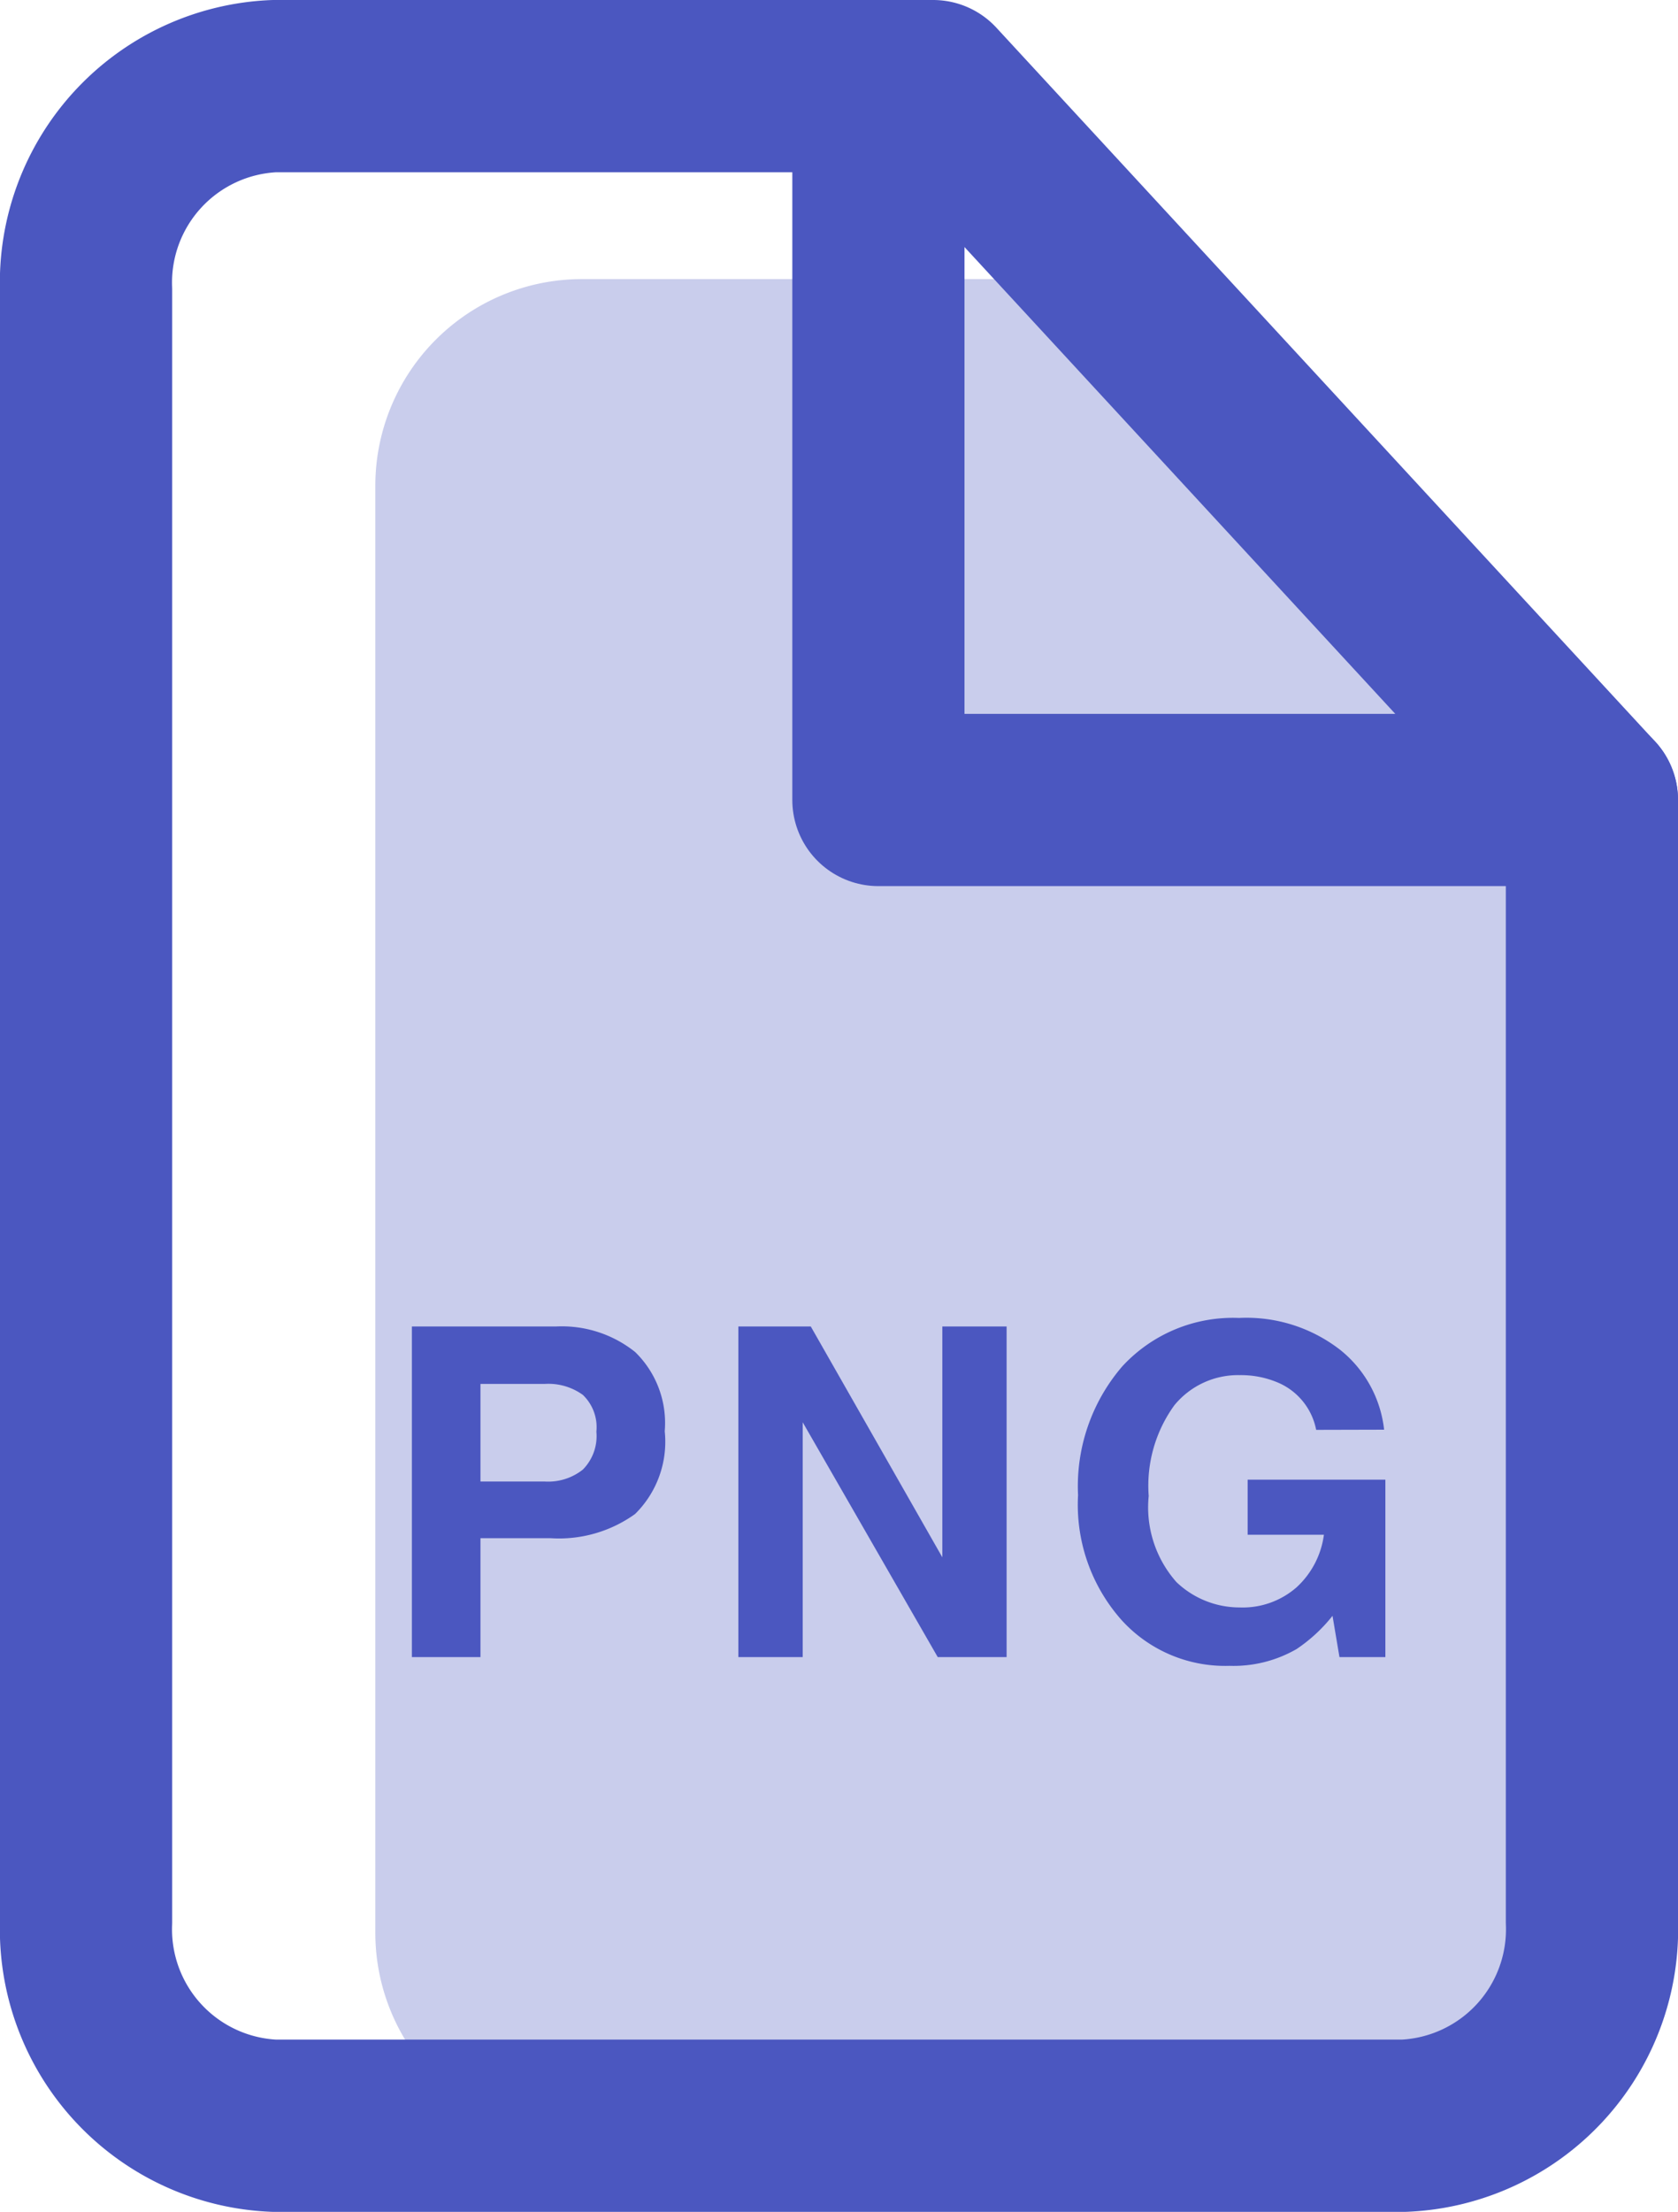 <svg xmlns="http://www.w3.org/2000/svg" width="29.239" height="38.523" viewBox="0 0 29.239 38.523">
  <g id="png" transform="translate(-1013.5 -529.832)">
    <path id="Path_55" data-name="Path 55" d="M3.6,0h8.155c1.988,0,9.774,6.9,9.774,8.887L21.6,28.8A3.6,3.6,0,0,1,18,32.4H3.6A3.6,3.6,0,0,1,0,28.8V3.6A3.6,3.6,0,0,1,3.6,0Z" transform="translate(1020.04 534.693)" fill="#4b57c0" opacity="0.3"/>
    <path id="Path_52" data-name="Path 52" d="M20.76,3H9.28A3.424,3.424,0,0,0,6,6.552V34.971a3.424,3.424,0,0,0,3.28,3.552H28.959a3.424,3.424,0,0,0,3.28-3.552V15.433Z" transform="translate(1009 528.332)" fill="none" stroke="#4b57c0" stroke-linecap="round" stroke-linejoin="round" stroke-width="3"/>
    <path id="Path_53" data-name="Path 53" d="M19.5,3V15.433H31.933" transform="translate(1009.306 528.332)" fill="none" stroke="#4b57c0" stroke-linecap="round" stroke-linejoin="round" stroke-width="3"/>
    <path id="Path_939" data-name="Path 939" d="M3.852-3.926a.779.779,0,0,0-.236-.641,1.026,1.026,0,0,0-.662-.191H1.832v1.7H2.953a.972.972,0,0,0,.662-.207A.829.829,0,0,0,3.852-3.926Zm1.191-.008a1.767,1.767,0,0,1-.516,1.441,2.271,2.271,0,0,1-1.473.422H1.832V0H.637V-5.758H3.145a2.043,2.043,0,0,1,1.383.445A1.725,1.725,0,0,1,5.043-3.934ZM6.326-5.758H7.588L9.88-1.738v-4.02H11V0H9.8L7.447-4.09V0H6.326Zm10.068,1.8a1.127,1.127,0,0,0-.668-.824,1.641,1.641,0,0,0-.66-.129,1.434,1.434,0,0,0-1.143.525,2.388,2.388,0,0,0-.447,1.58,1.963,1.963,0,0,0,.484,1.5,1.591,1.591,0,0,0,1.1.441,1.423,1.423,0,0,0,.992-.35,1.511,1.511,0,0,0,.477-.916H15.2V-3.09h2.4V0h-.8l-.121-.719a2.759,2.759,0,0,1-.625.578,2.2,2.2,0,0,1-1.172.293,2.435,2.435,0,0,1-1.875-.793,3.024,3.024,0,0,1-.762-2.18,3.2,3.2,0,0,1,.77-2.242,2.622,2.622,0,0,1,2.035-.844,2.66,2.66,0,0,1,1.764.557,2.07,2.07,0,0,1,.764,1.389Z" transform="translate(1020.04 558.693)" fill="#4b57c0"/>
  </g>
</svg>
